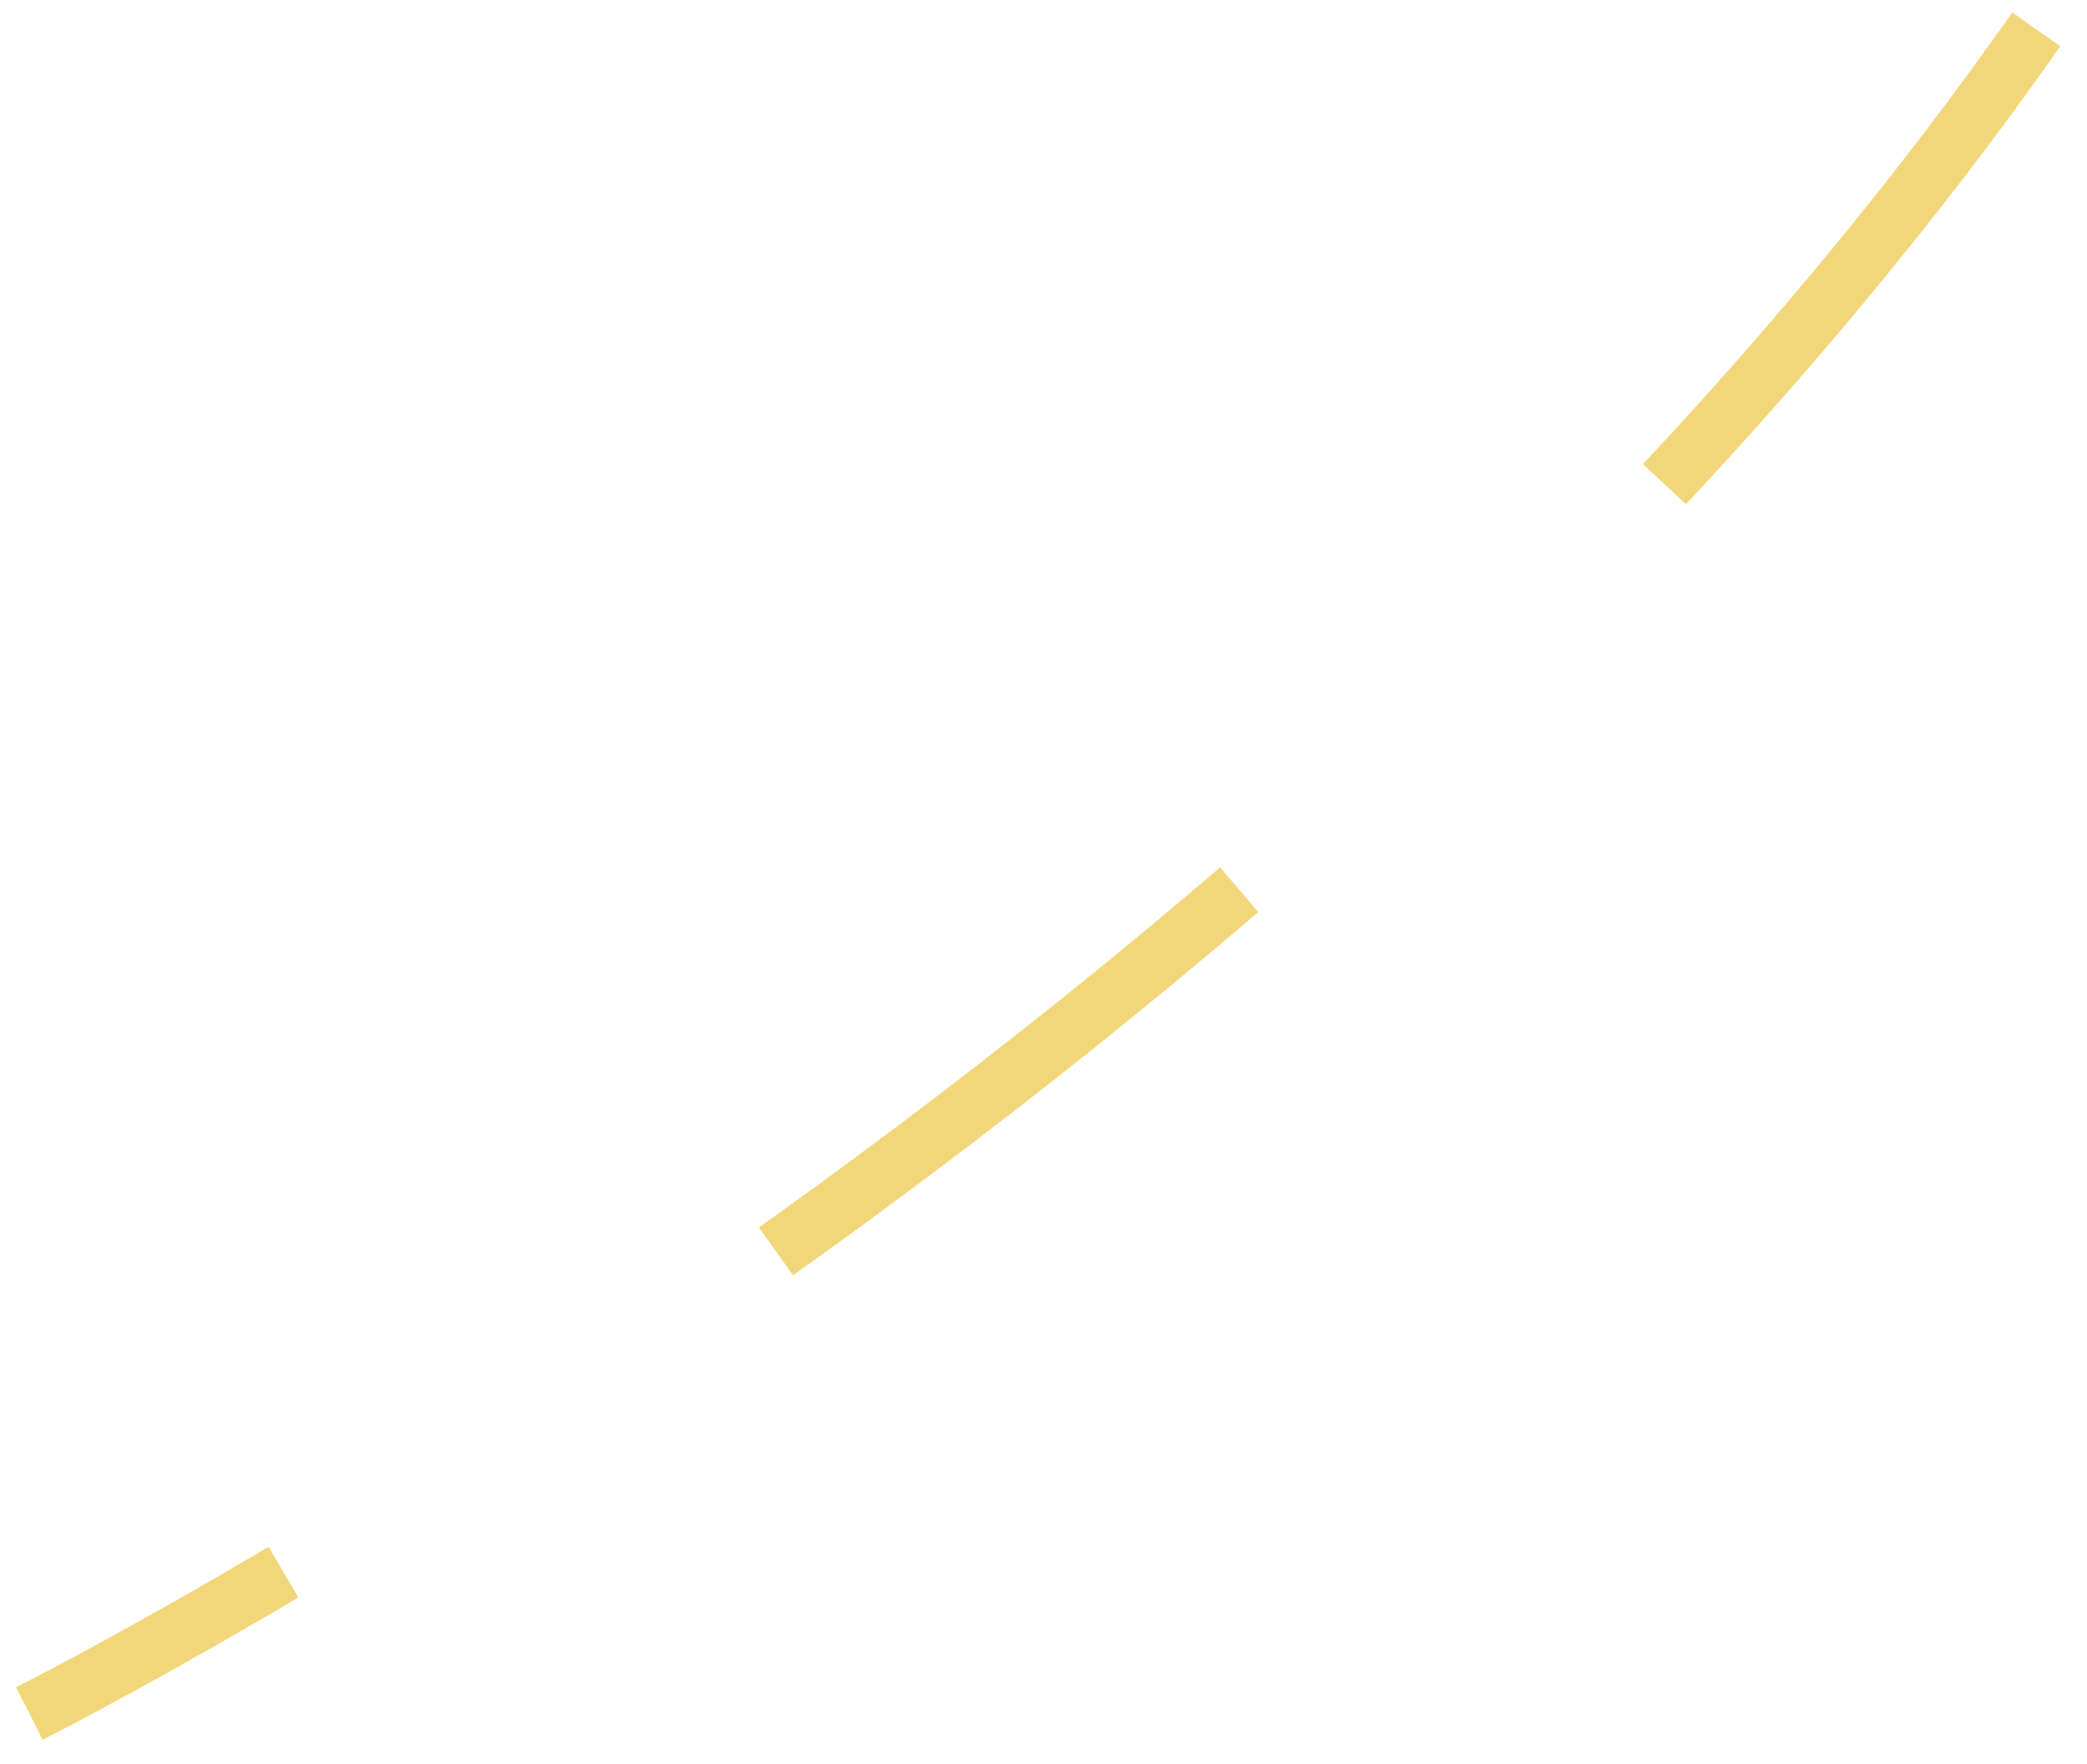 <svg width="71" height="60" viewBox="0 0 71 60" fill="none" xmlns="http://www.w3.org/2000/svg">
<path d="M69.274 1C44.187 36.74 1 58.289 1 58.289" stroke="#F2D77A" stroke-width="2" stroke-dasharray="20 20"/>
</svg>
